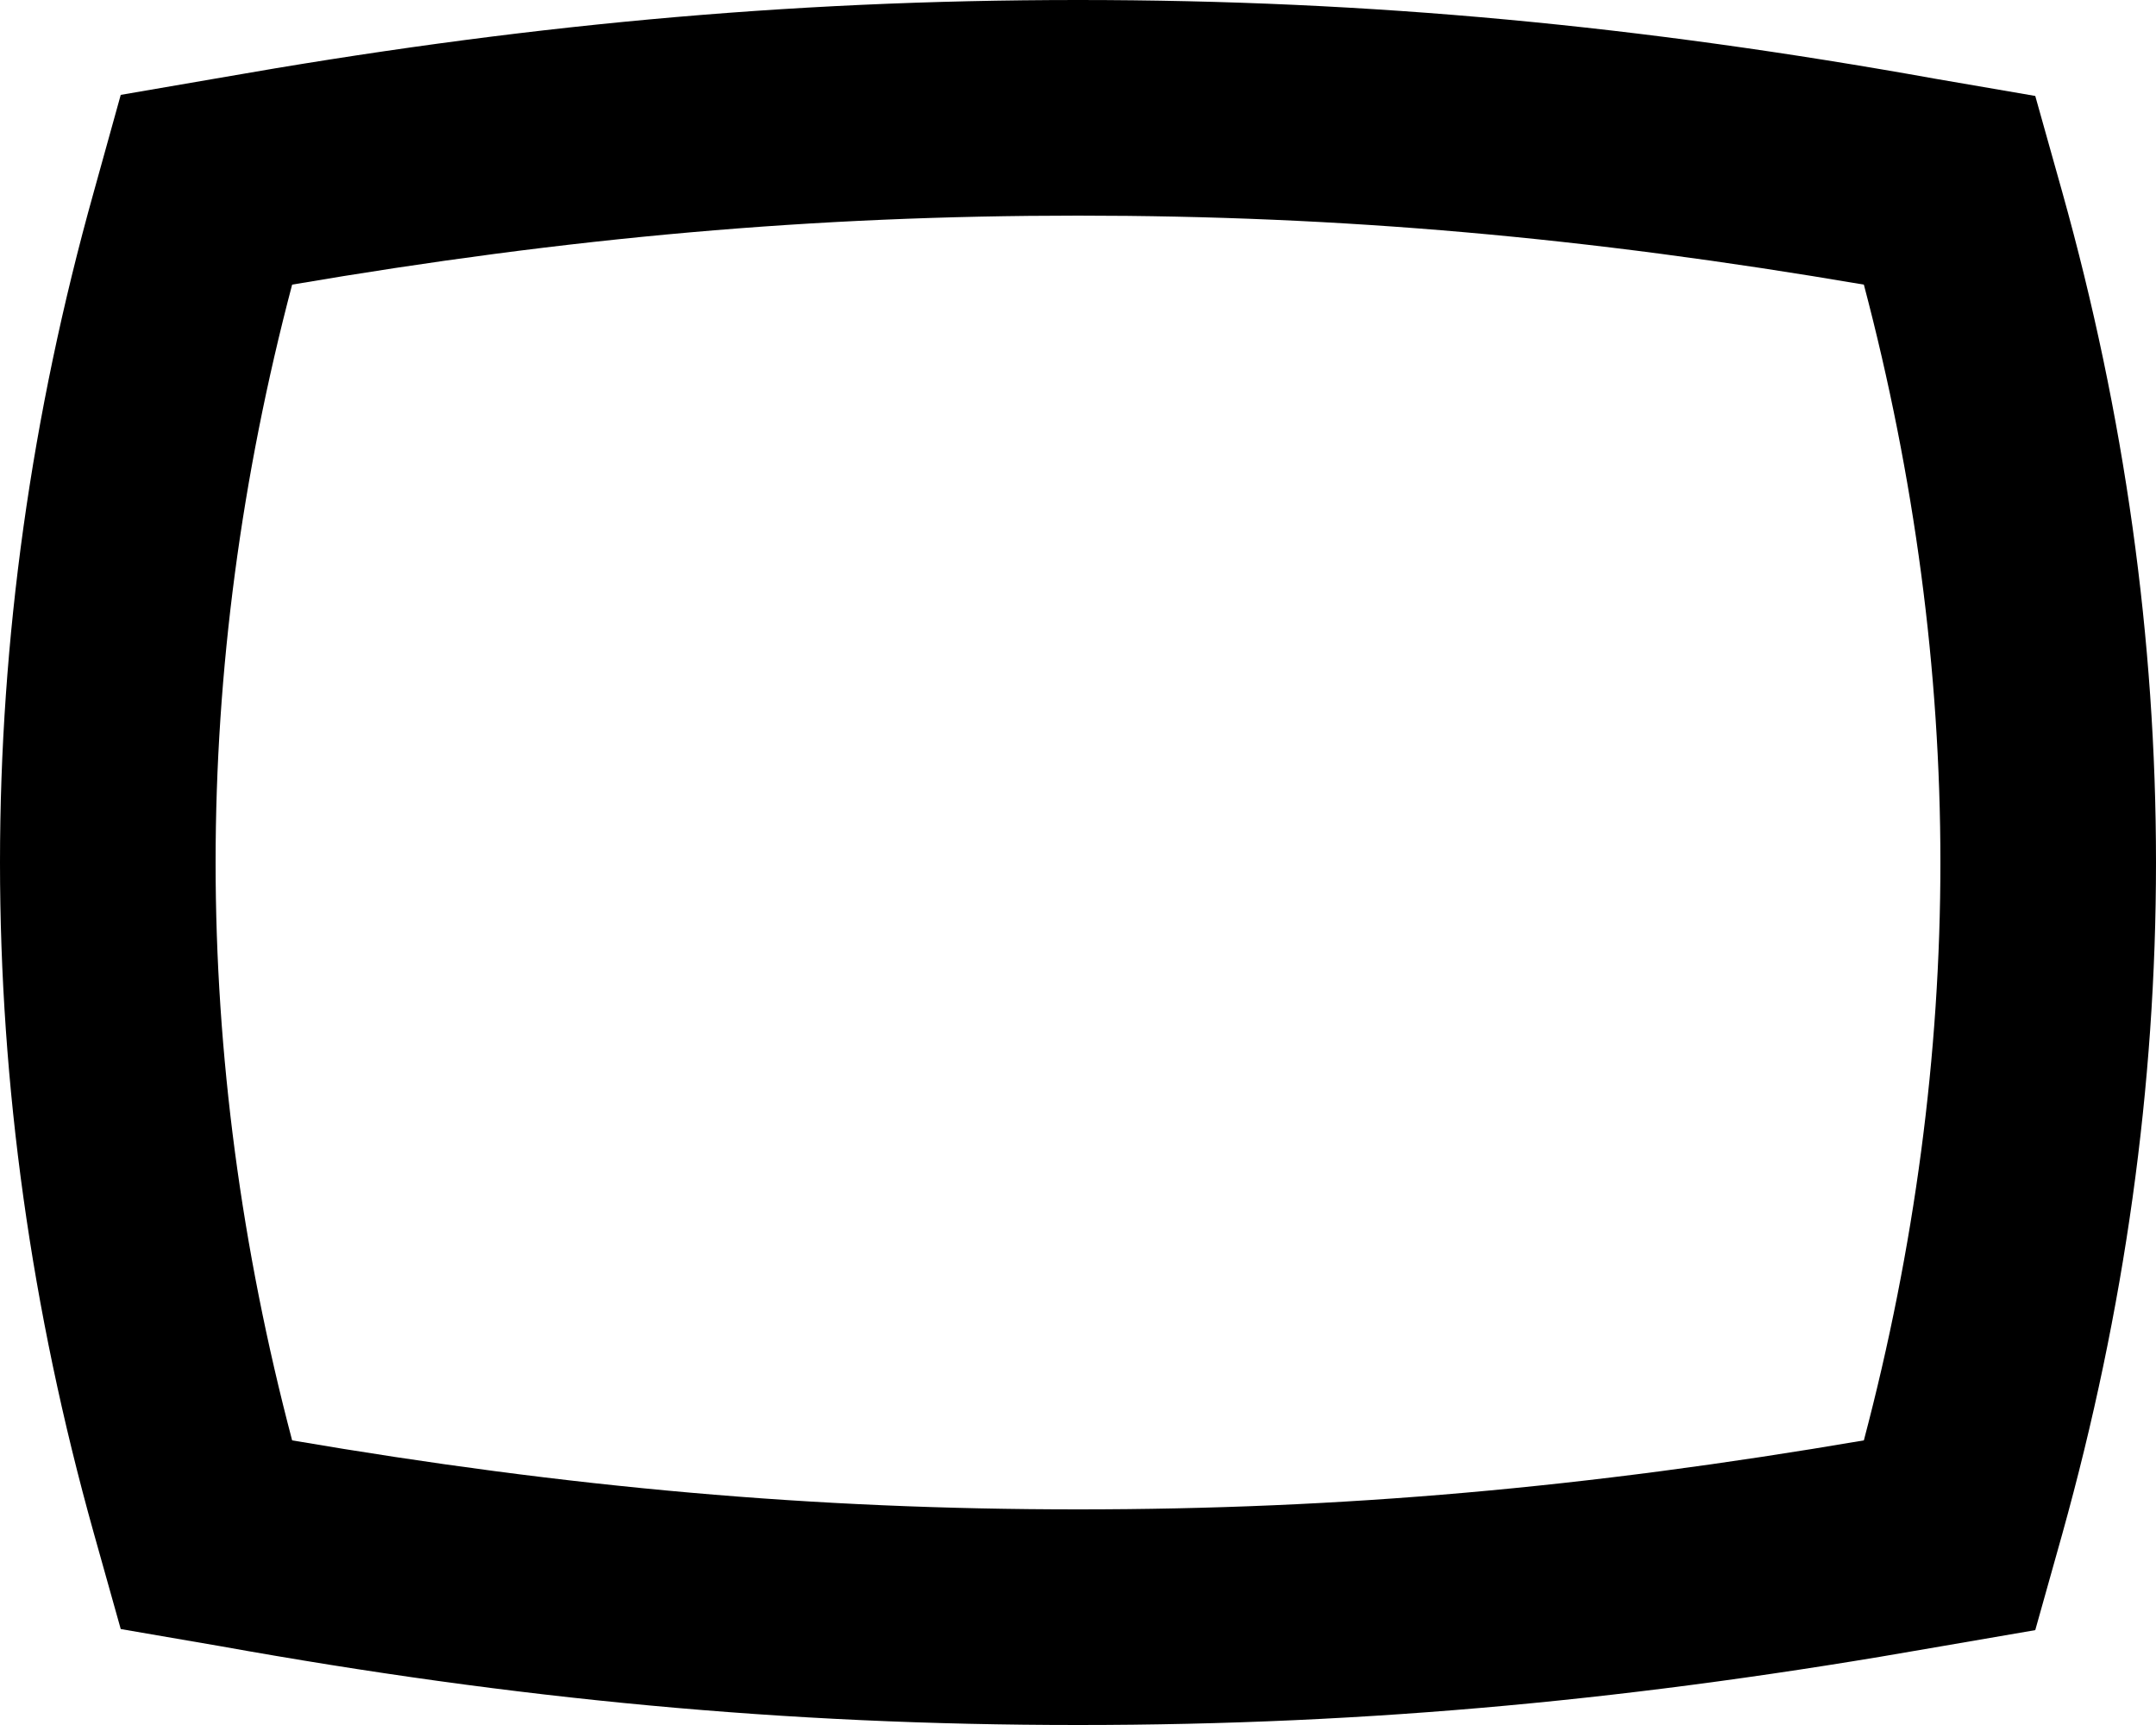﻿<?xml version="1.0" ?>
<svg xmlns="http://www.w3.org/2000/svg" width="20" height="16" viewBox="0 0 20 16" >
	<g stroke-width="1" fill-rule="evenodd">
		<g transform="translate(-544, -2860)">
			<g transform="translate(100, 2626)">
				<g transform="translate(442, 230)">
					<g>
						<polygon stroke="currentColor" fill="none" points="0 0 24 0 24 24 0 24" />
						<path d="M12,6 C14.45,6 16.71,6.2 19.29,6.64 C19.76,8.42 20,10.22 20,12 C20,13.78 19.76,15.58 19.29,17.36 C16.71,17.8 14.45,18 12,18 C9.55,18 7.29,17.8 4.71,17.36 C4.24,15.58 4,13.78 4,12 C4,10.22 4.24,8.42 4.71,6.64 C7.29,6.2 9.55,6 12,6 Z M12,4 C9.27,4 6.78,4.24 4.05,4.72 L3.12,4.88 L2.87,5.78 C2.29,7.85 2,9.93 2,12 C2,14.07 2.29,16.15 2.87,18.22 L3.12,19.11 L4.05,19.27 C6.78,19.76 9.27,20 12,20 C14.73,20 17.22,19.76 19.95,19.28 L20.88,19.12 L21.13,18.23 C21.71,16.15 22,14.07 22,12 C22,9.93 21.71,7.85 21.13,5.78 L20.88,4.89 L19.95,4.73 C17.22,4.24 14.73,4 12,4 Z" fill="currentColor" />
					</g>
				</g>
			</g>
		</g>
	</g>
</svg>
